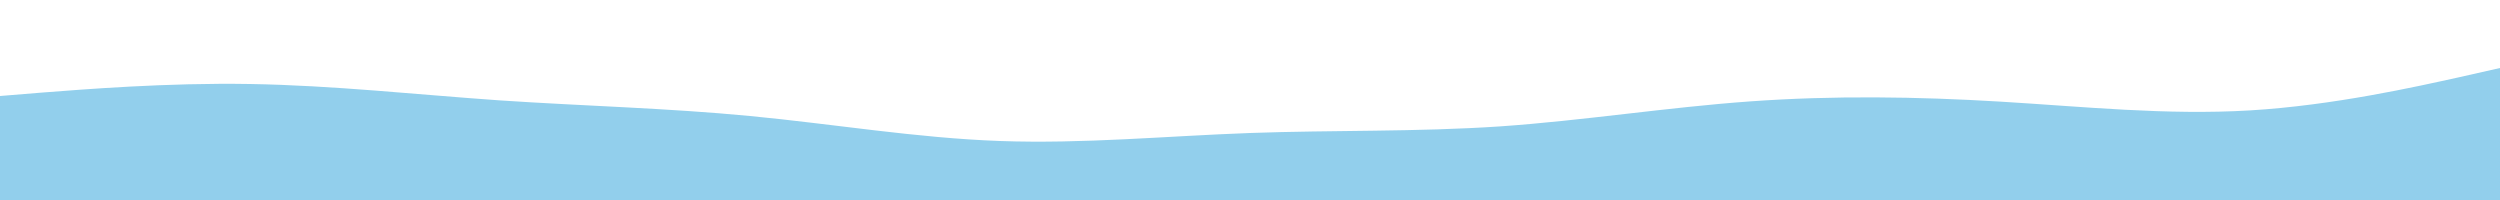 <svg id="visual" viewBox="0 0 1250 100" width="1250" height="100" xmlns="http://www.w3.org/2000/svg" xmlns:xlink="http://www.w3.org/1999/xlink" version="1.1"><path d="M0 48L20.8 46.3C41.7 44.7 83.3 41.3 125 42C166.7 42.7 208.3 47.3 250 50.2C291.7 53 333.3 54 375 58C416.7 62 458.3 69 500 70.5C541.7 72 583.3 68 625 66.5C666.7 65 708.3 66 750 63.2C791.7 60.3 833.3 53.7 875 50.7C916.7 47.7 958.3 48.3 1000 50.8C1041.7 53.3 1083.3 57.7 1125 55.2C1166.7 52.7 1208.3 43.3 1229.2 38.7L1250 34L1250 101L1229.2 101C1208.3 101 1166.7 101 1125 101C1083.3 101 1041.7 101 1000 101C958.3 101 916.7 101 875 101C833.3 101 791.7 101 750 101C708.3 101 666.7 101 625 101C583.3 101 541.7 101 500 101C458.3 101 416.7 101 375 101C333.3 101 291.7 101 250 101C208.3 101 166.7 101 125 101C83.3 101 41.7 101 20.8 101L0 101Z" fill="#92CFEC" stroke-linecap="round" stroke-linejoin="miter"></path></svg>